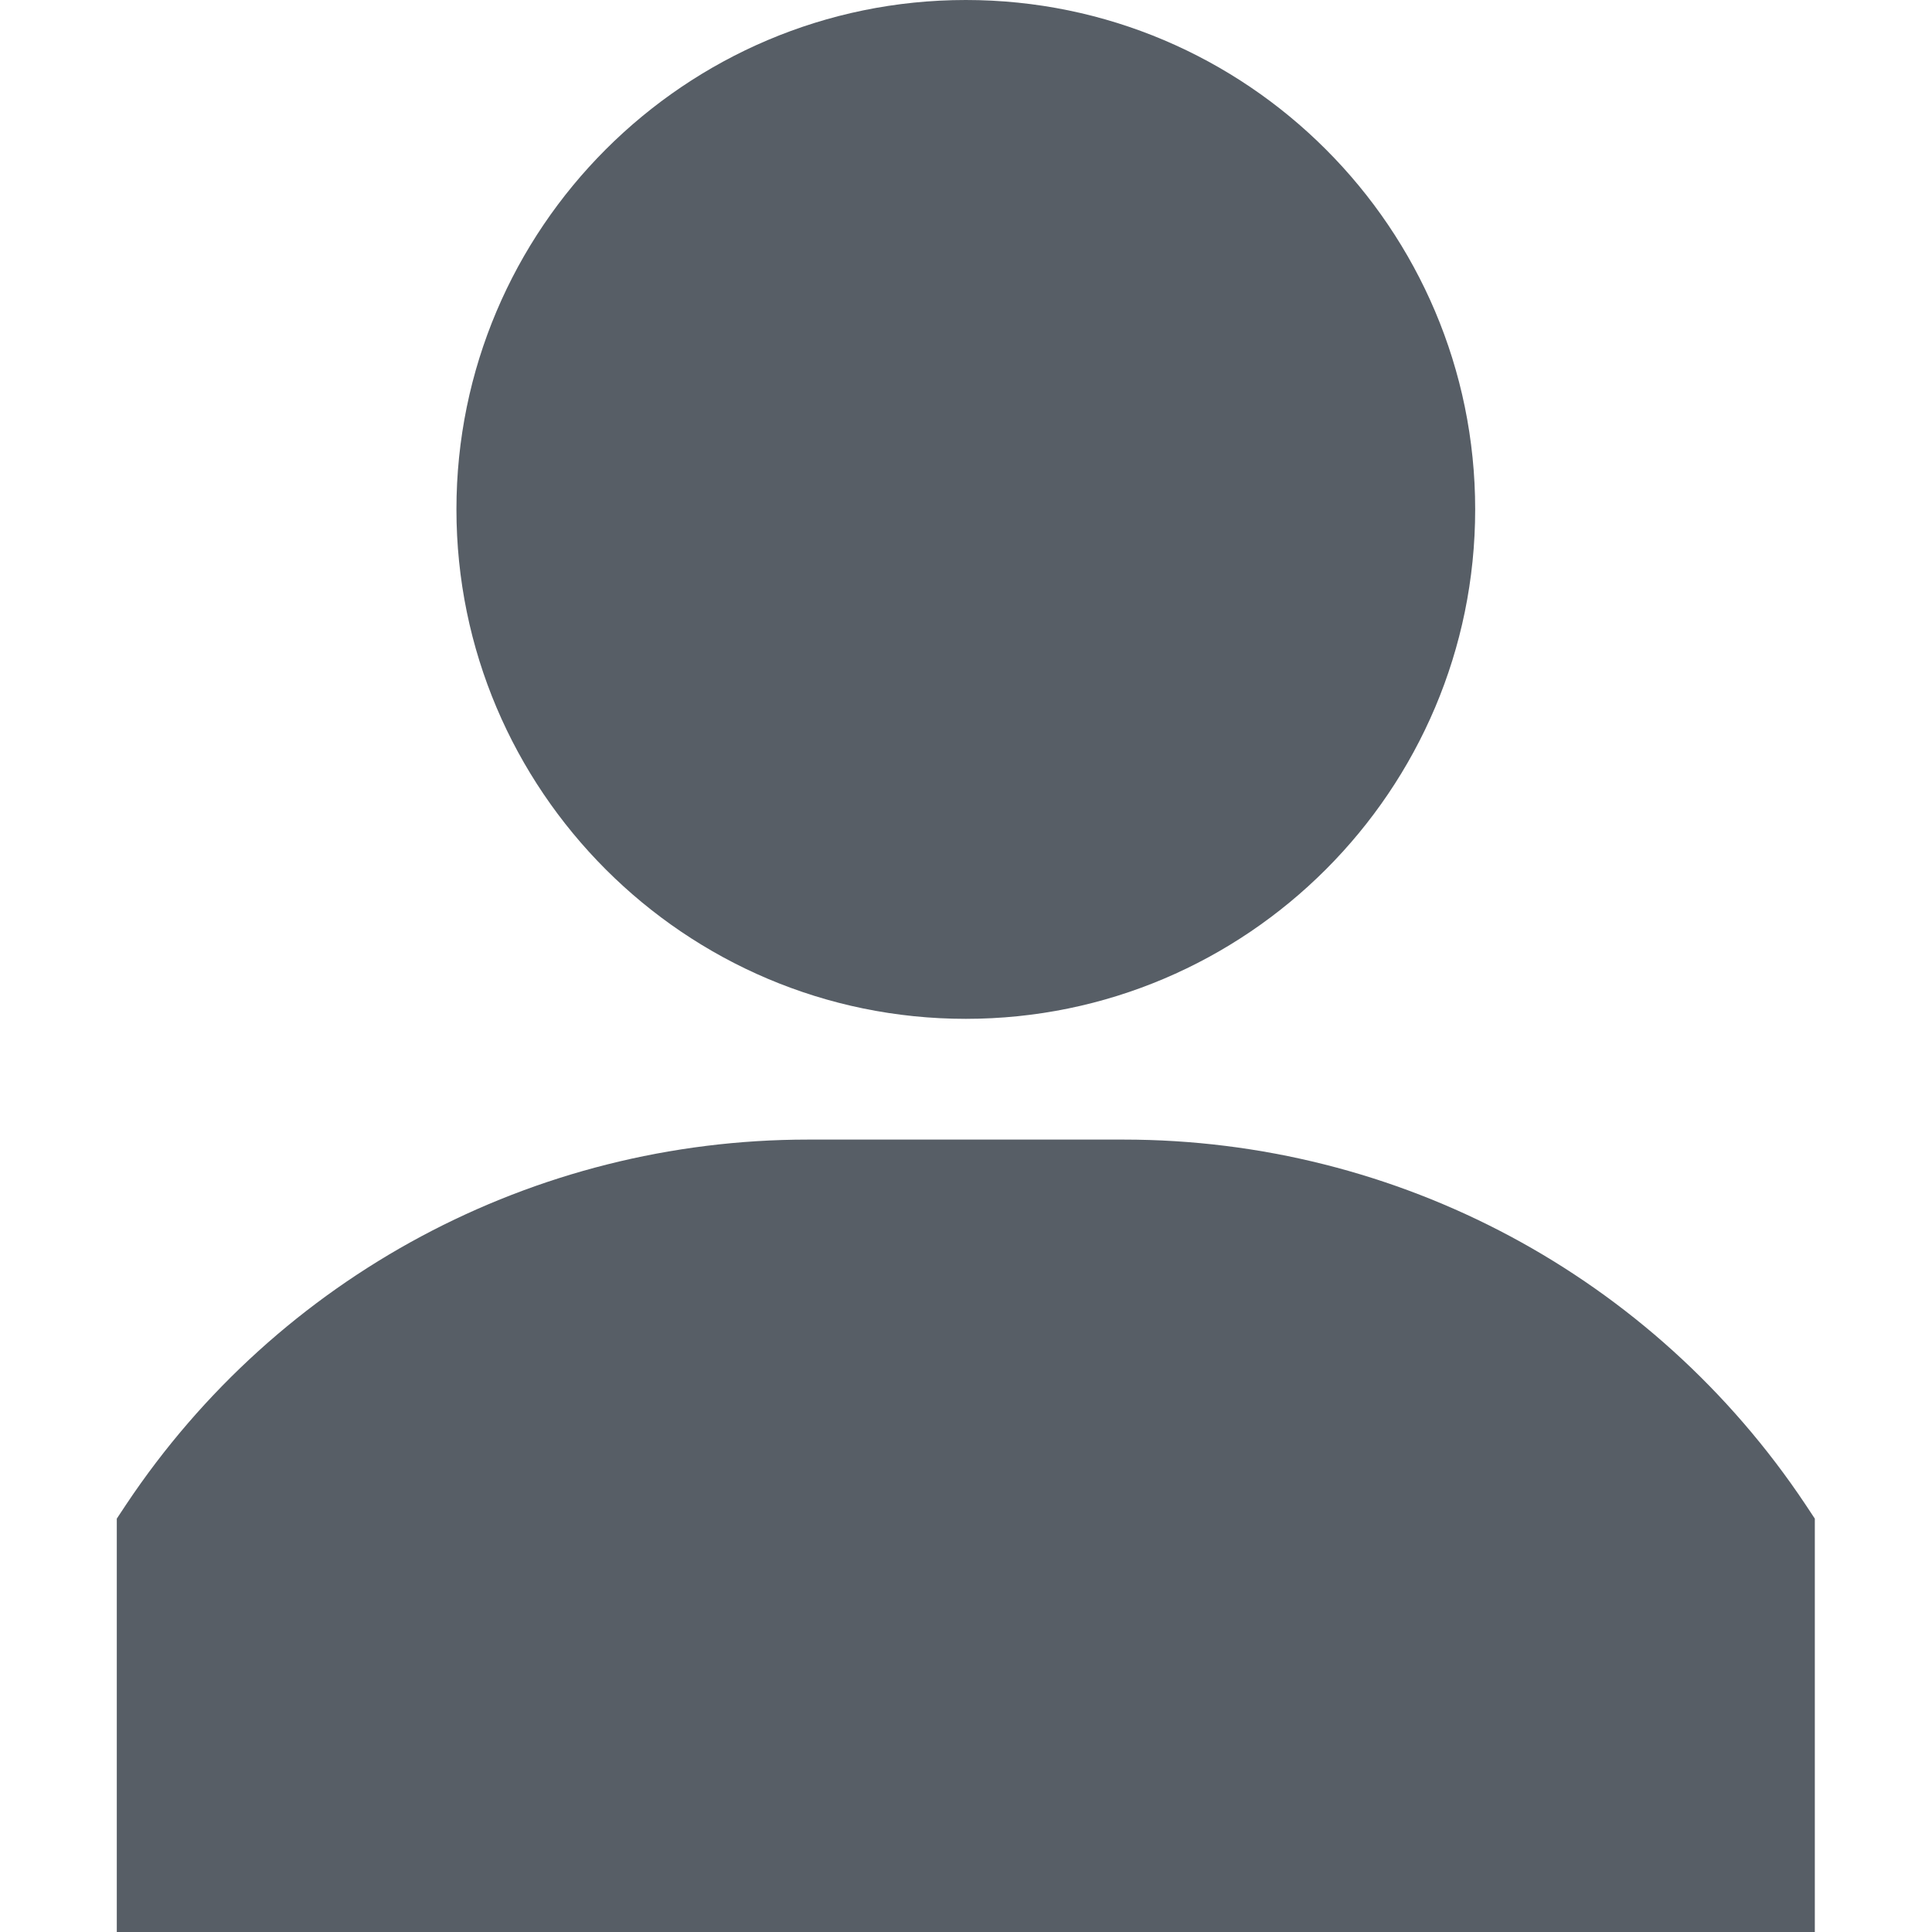 <svg width="20" height="20" viewBox="0 0 20 20" fill="none" xmlns="http://www.w3.org/2000/svg">
<path d="M9.998 0C7.09 0 4.725 2.366 4.725 5.273C4.725 8.181 7.09 10.547 9.998 10.547C12.906 10.547 15.271 8.181 15.271 5.273C15.271 2.366 12.906 0 9.998 0Z" fill="#575E66"/>
<path d="M18.689 15.573C17.112 13.209 14.474 11.797 11.632 11.797H8.364C5.522 11.797 2.884 13.209 1.307 15.573L1.209 15.721V20H18.787H18.787V15.721L18.689 15.573Z" fill="#575E66"/>
</svg>
